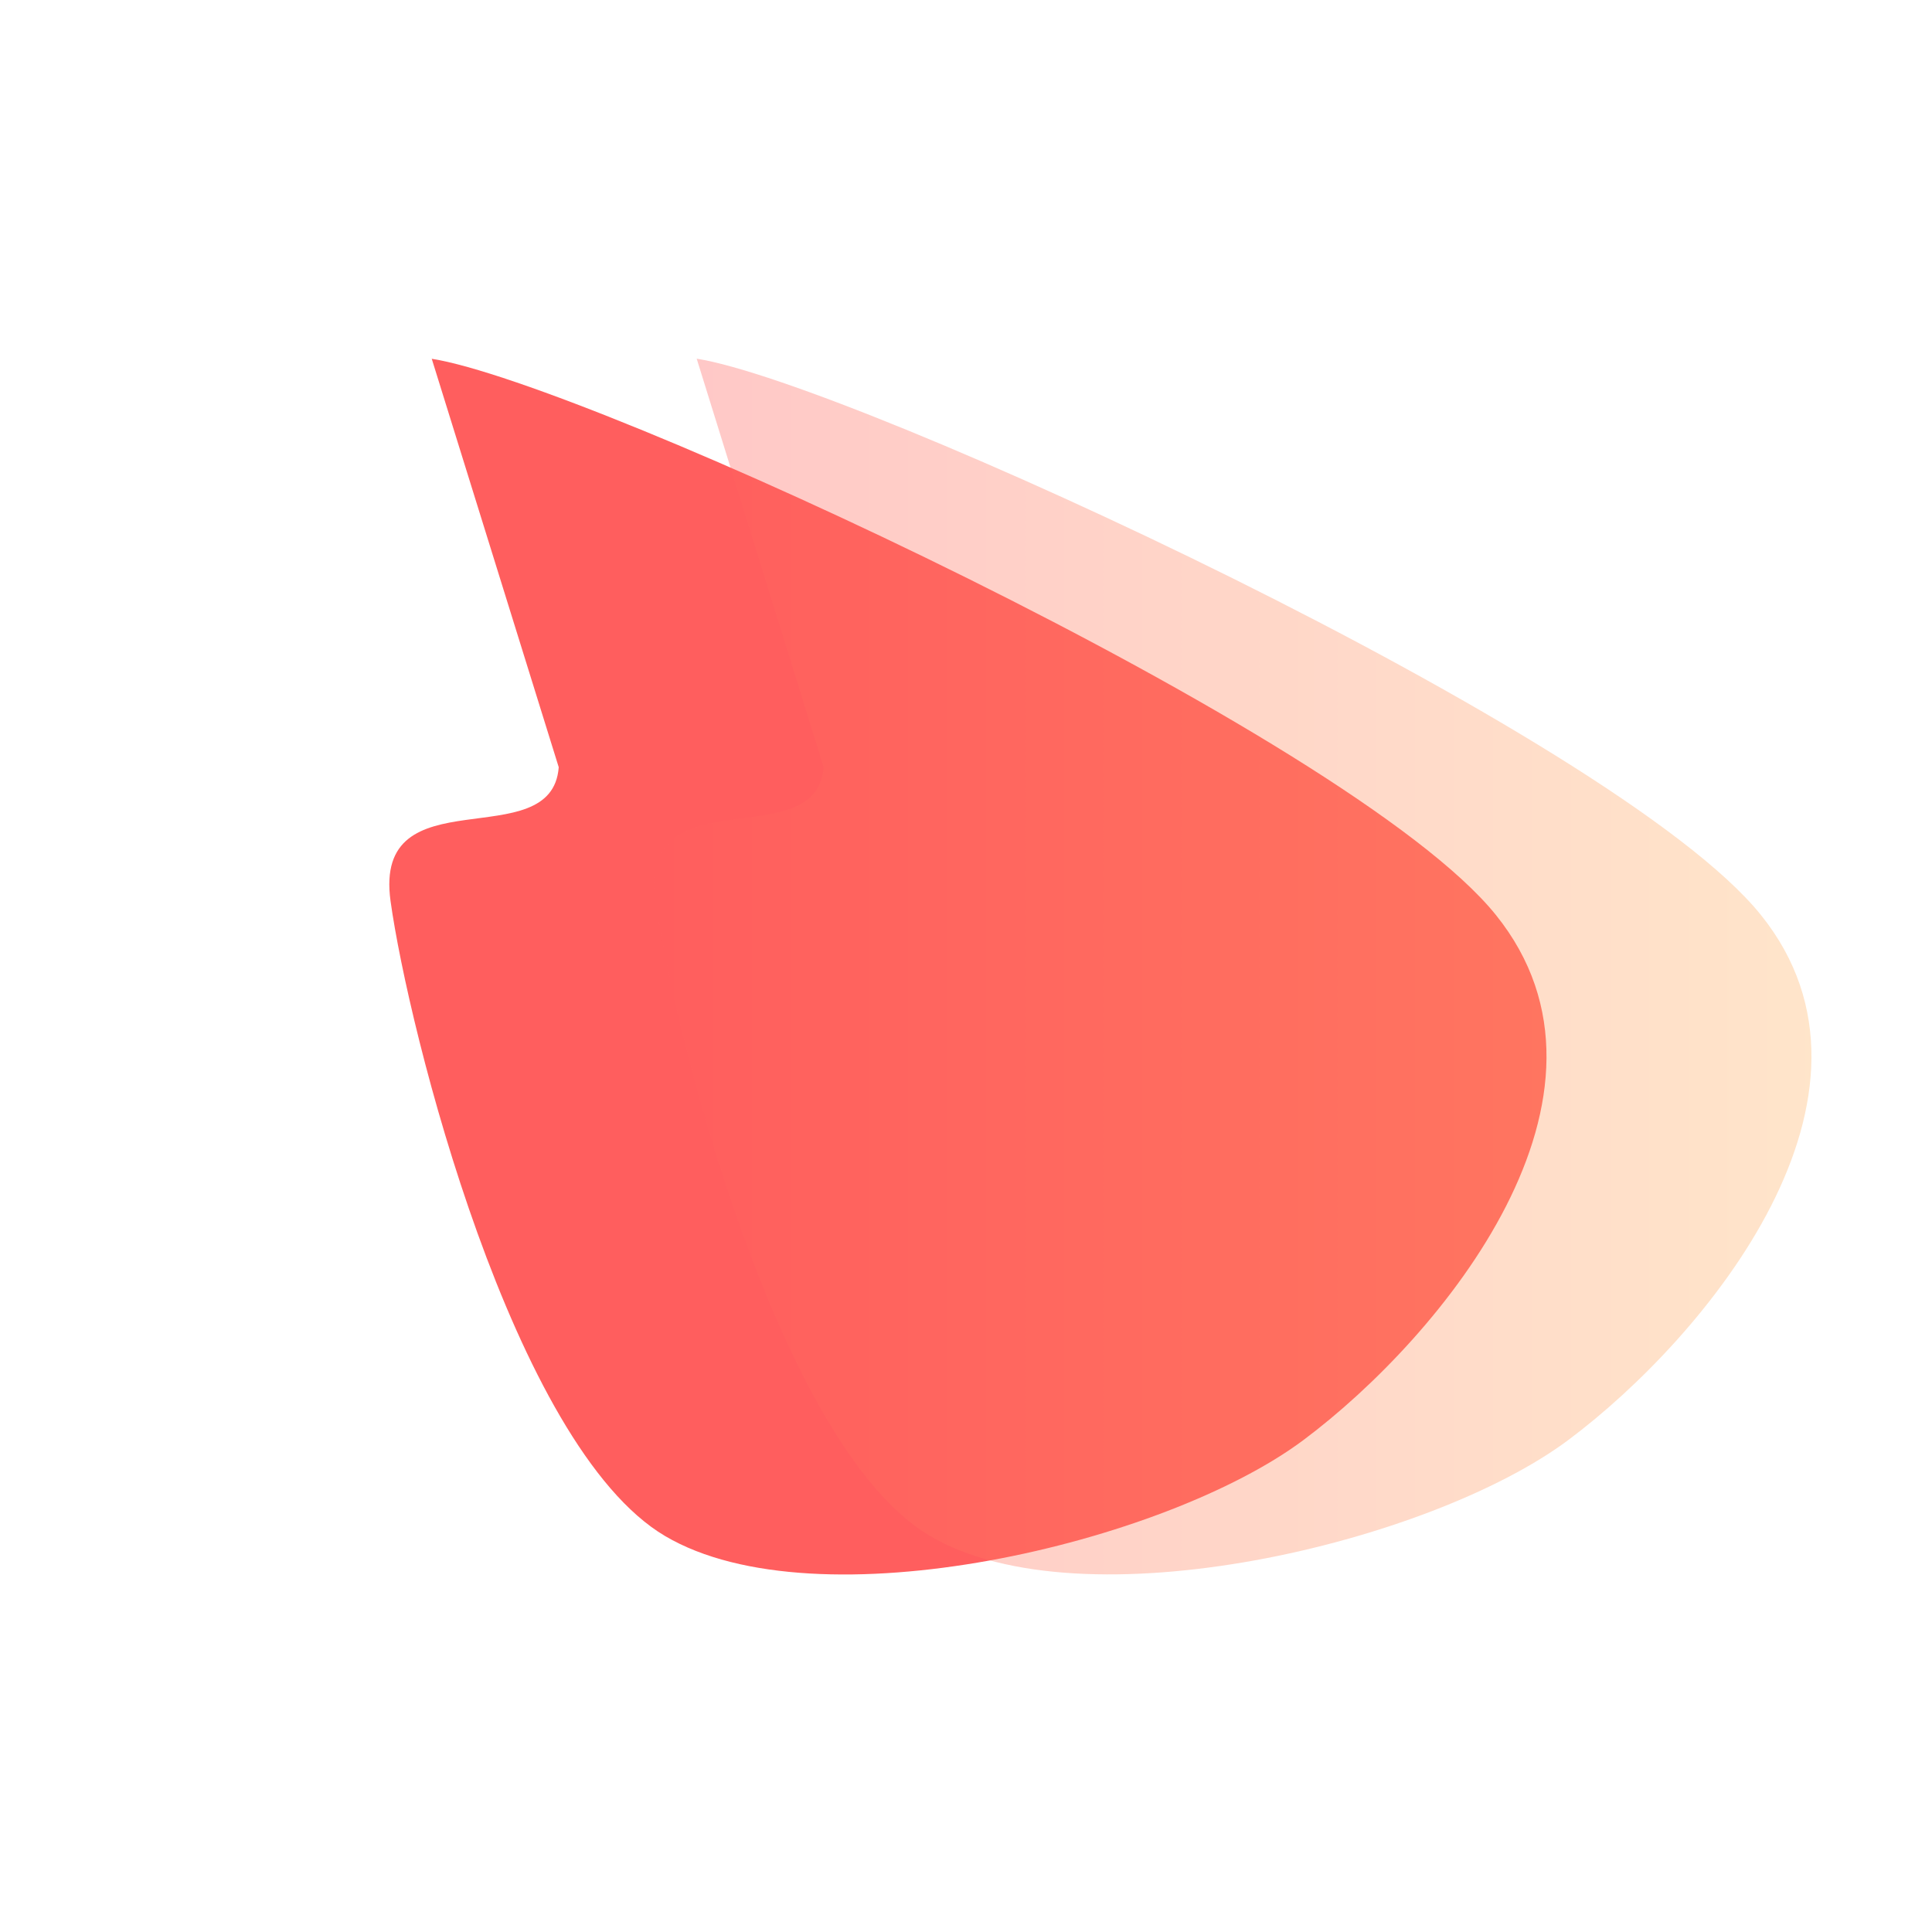 <svg width="600" height="600" viewBox="0 0 600 600" fill="none" xmlns="http://www.w3.org/2000/svg">
<path d="M134.08 111.421C182.58 119.06 419.398 228.142 464.523 284.104C509.648 340.066 447.823 415.037 404.83 447.193C361.837 479.349 253.821 504.932 206.564 477.04C159.307 449.147 126.796 319.635 121.289 279.84C115.781 240.045 171.388 266.338 173.52 238.268" fill="url(#paint0_linear_33_9)"/>
<path d="M216.361 111.391C264.862 119.031 501.679 228.112 546.804 284.074C591.929 340.036 530.104 415.008 487.111 447.164C444.118 479.32 336.102 504.903 288.845 477.01C241.589 449.118 209.077 319.606 203.57 279.811C198.063 240.015 253.669 266.309 255.801 238.239" fill="url(#paint1_linear_33_9)" fill-opacity="0.35"/>
<defs>
<linearGradient id="paint0_linear_33_9" x1="46.755" y1="15.256" x2="-28.21" y2="-337.428" gradientUnits="userSpaceOnUse">
<stop stop-color="#FF5E5E"/>
<stop offset="1" stop-color="#FFB366"/>
</linearGradient>
<linearGradient id="paint1_linear_33_9" x1="202" y1="111" x2="562.562" y2="111" gradientUnits="userSpaceOnUse">
<stop stop-color="#FF5E5E"/>
<stop offset="1" stop-color="#FFB366"/>
</linearGradient>
</defs>
</svg>

